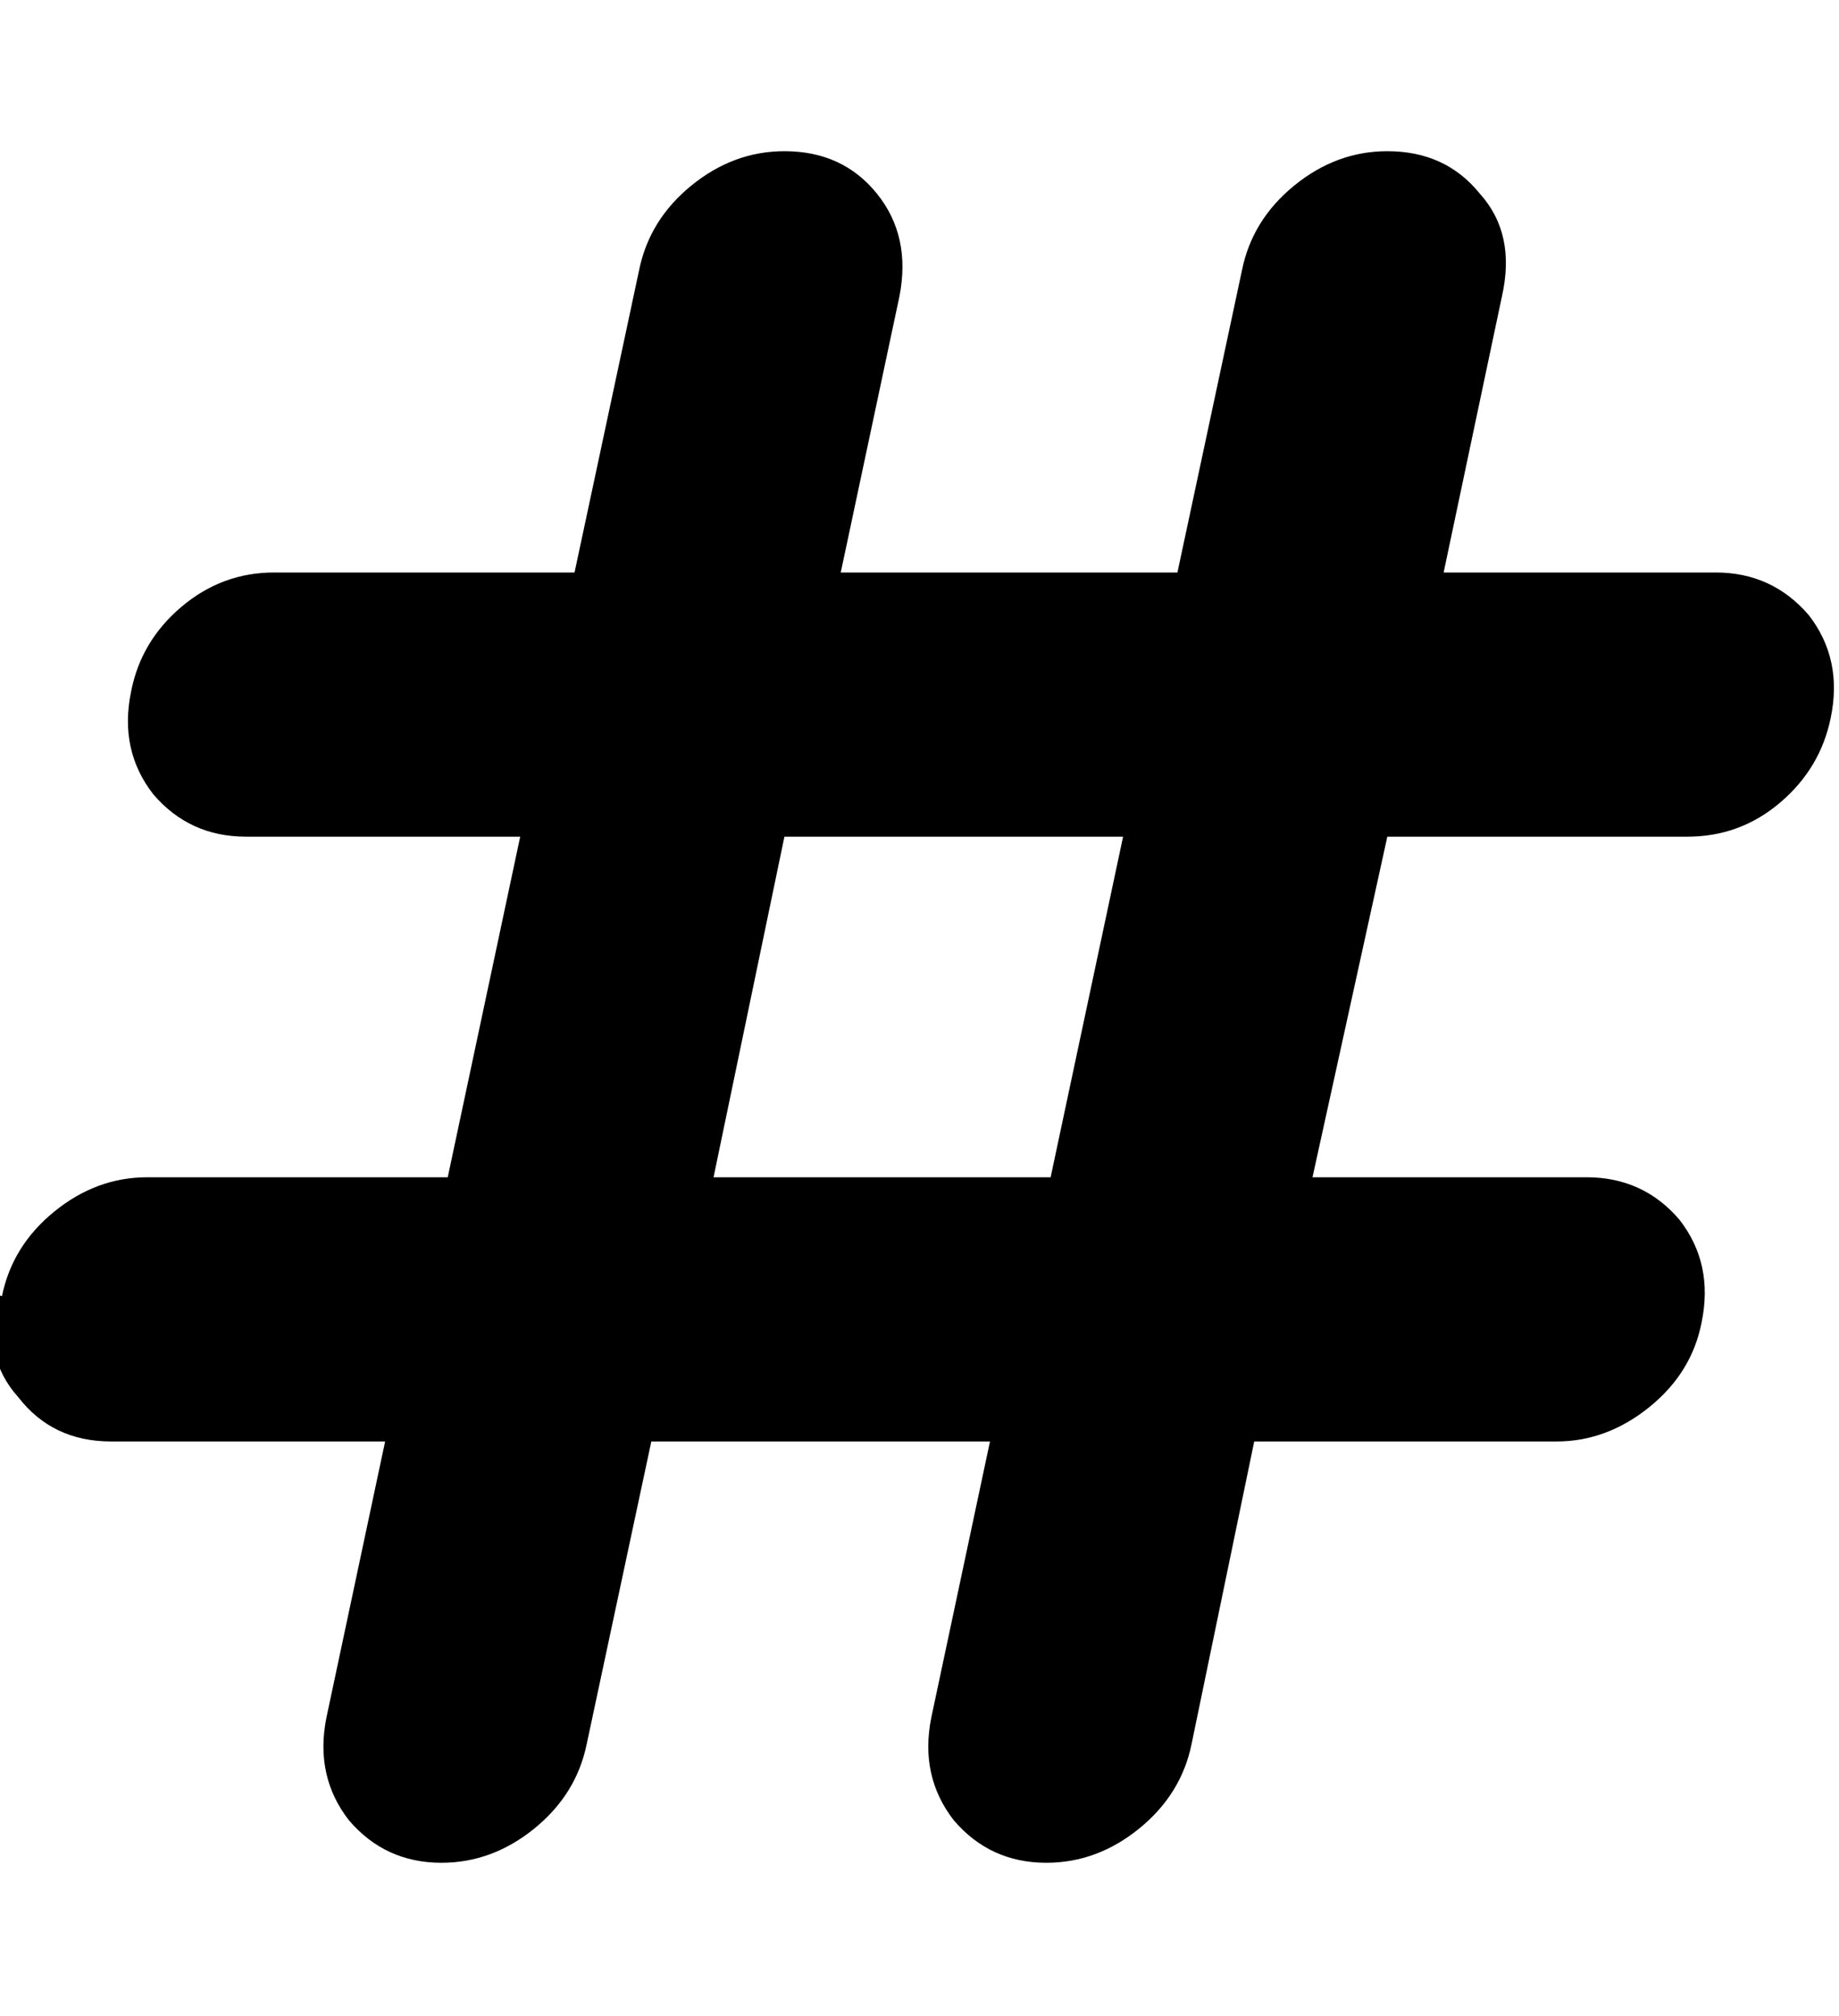 <svg height="512" width="467.0" xmlns="http://www.w3.org/2000/svg"><path d="m0.5 329.2q2.6-12.8 13.3-21.5t23.6-8.7h76.3l18.4-86.5h-69.6q-14.4 0-23.6-10.8-8.7-11.2-5.6-26.1 2.5-12.8 12.8-21.5t23.5-8.7h76.3l16.4-76.8q2.6-12.8 13.3-21.5t23.6-8.7q14.8 0 23.5 10.8t5.7 26.1l-14.9 70.1h85.5l16.4-76.8q2.6-12.8 13.3-21.5t23.6-8.7q14.8 0 23.5 10.8 9.2 10.2 5.6 26.1l-14.8 70.1h69.1q14.3 0 23.6 10.8 8.7 11.2 5.6 26.1-2.6 12.8-12.8 21.5t-23.6 8.7h-76.2l-19 86.5h69.6q14.4 0 23.6 10.8 8.7 11.2 5.6 26.1-2.5 12.8-13.3 21.5t-23.5 8.7h-76.8l-15.9 76.8q-2.6 12.8-13.3 21.5t-23.6 8.7q-14.3 0-23.5-10.8-8.7-11.2-5.7-26.1l14.9-70.1h-86l-16.4 76.8q-2.6 12.8-13.3 21.5t-23.6 8.7q-14.3 0-23.5-10.8-8.7-11.2-5.7-26.1l14.9-70.1h-69.6q-14.9 0-23.6-11.3-9.2-10.2-5.6-26.1z m180.7-30.2h85.6l18.4-86.5h-86z" /></svg>